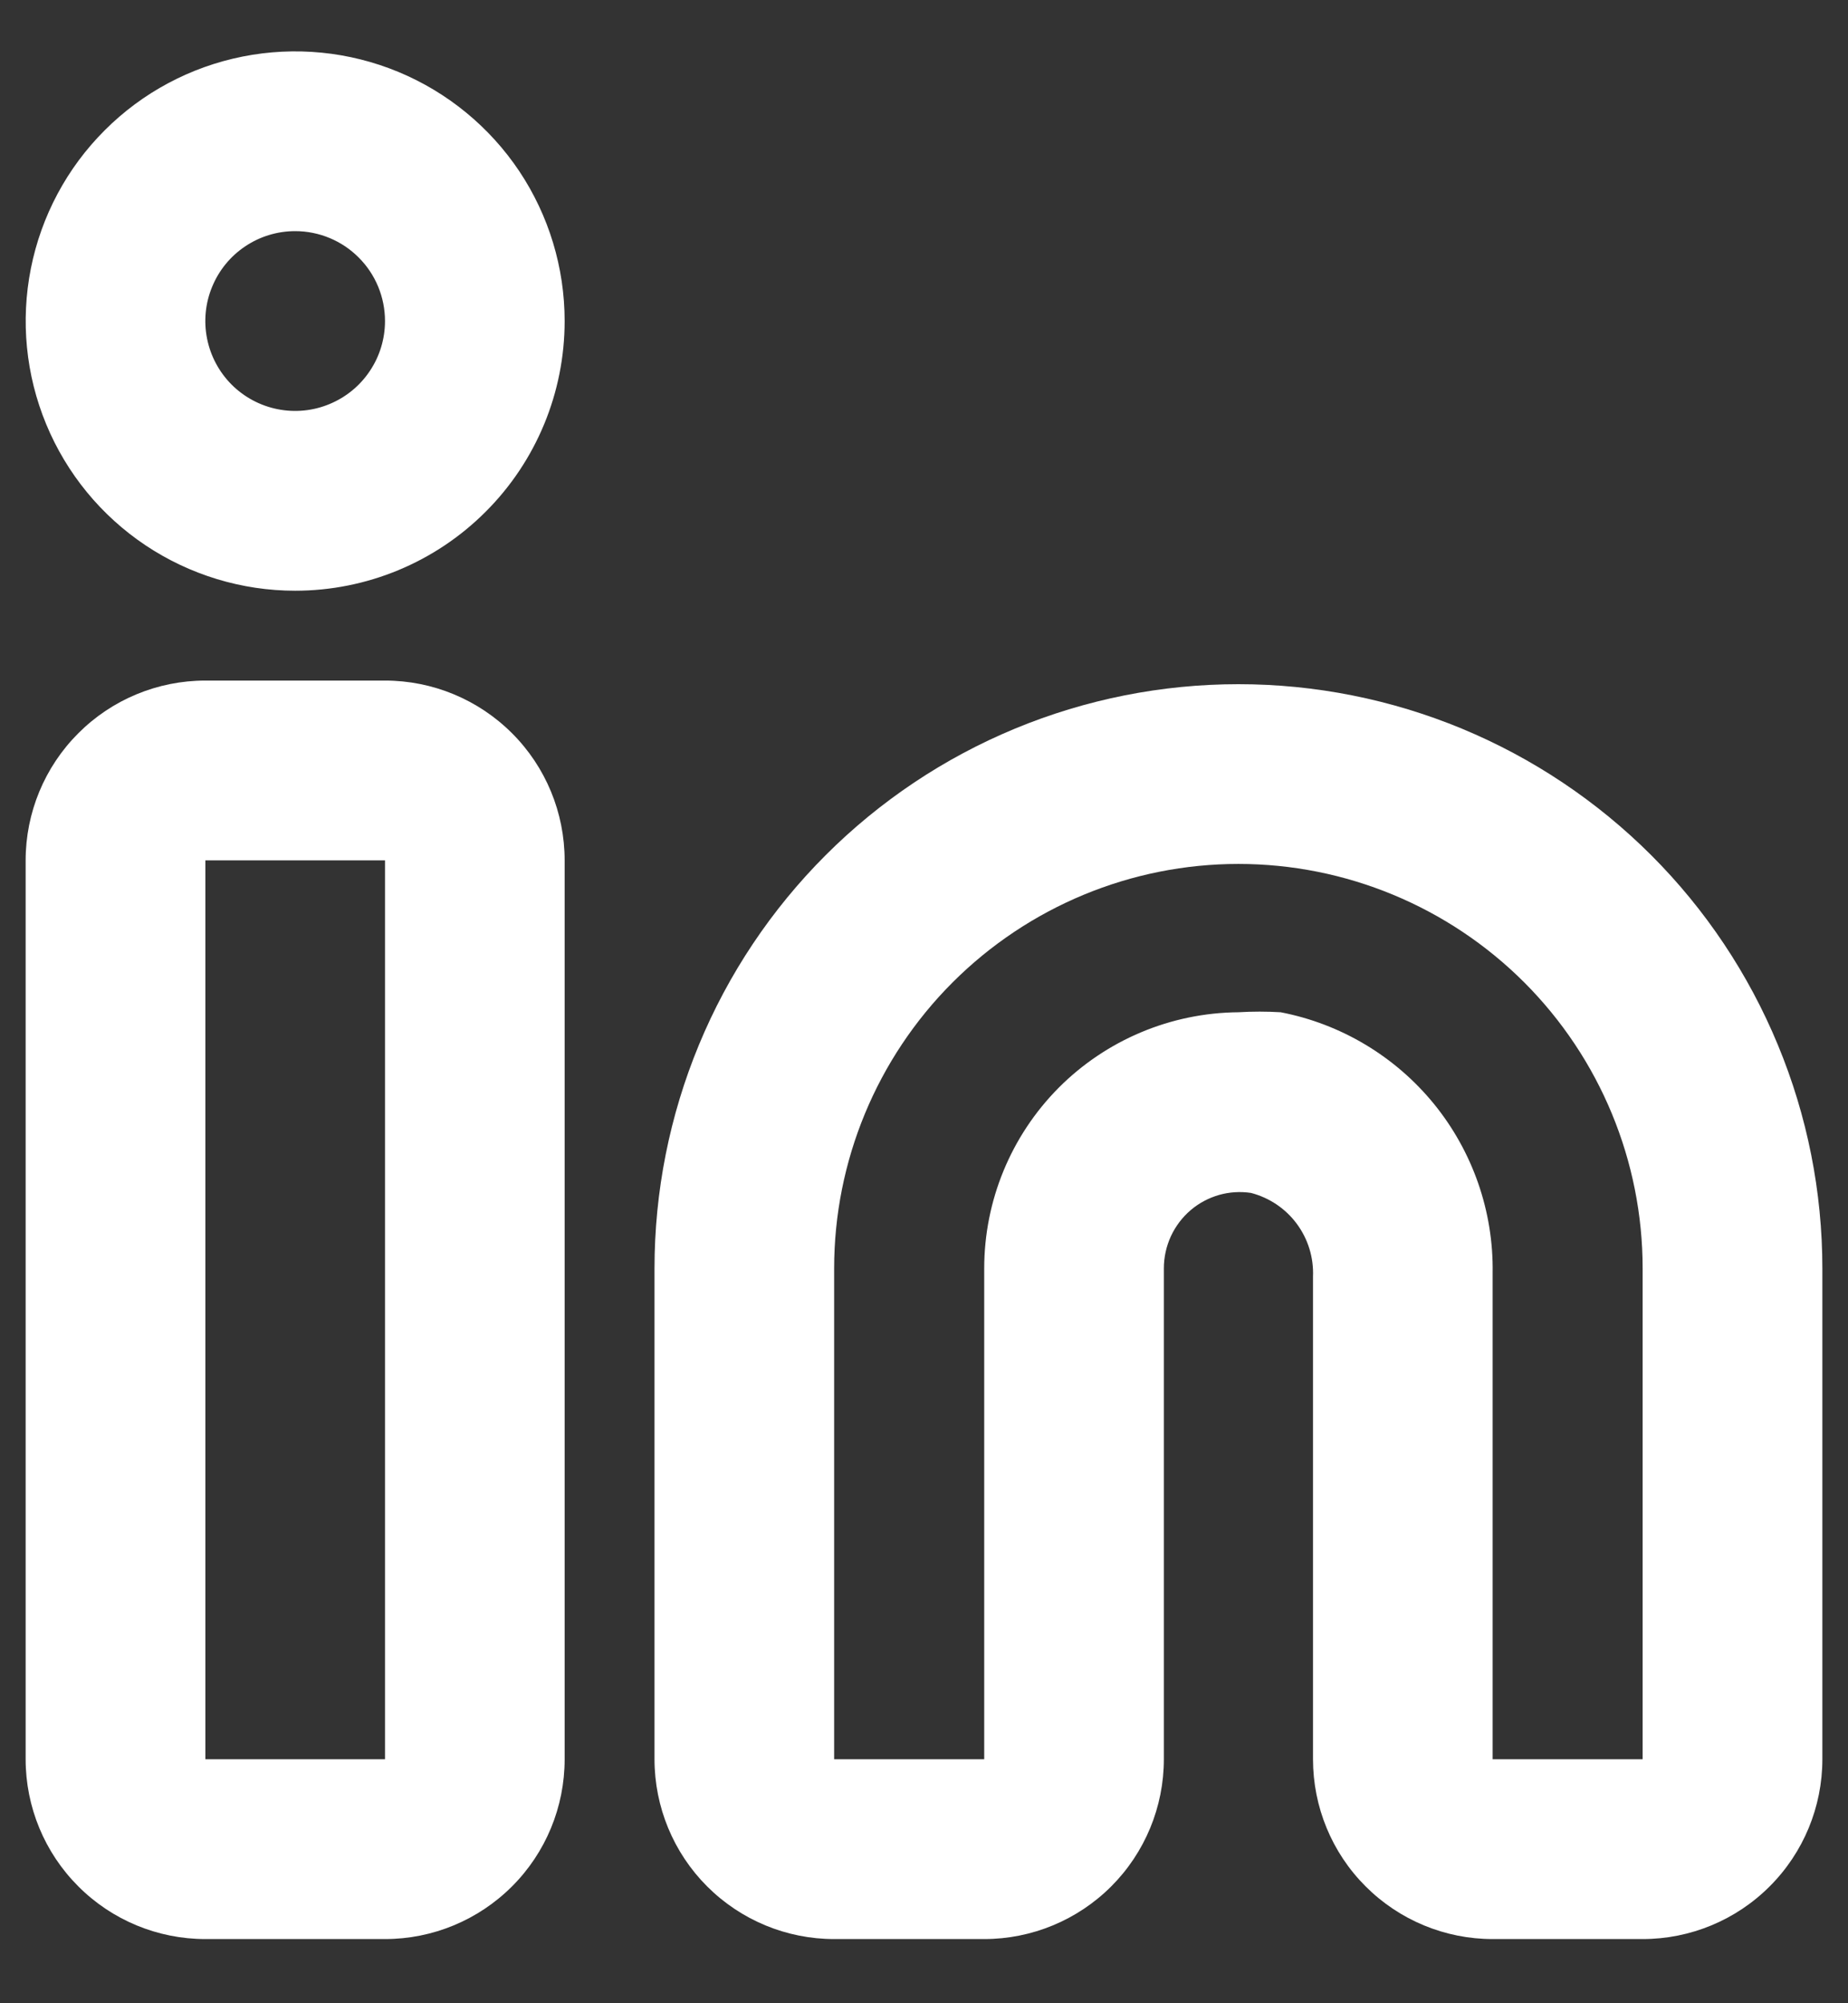 <svg width="24" height="26" viewBox="0 0 24 26" fill="none" xmlns="http://www.w3.org/2000/svg">
<rect x="0" y="0" width="24" height="26" fill="#333333" stroke="none"/>
<g id="Group">
<path id="Vector" d="M21.333 25.167H19.385C18.766 25.167 18.173 24.921 17.735 24.483C17.297 24.046 17.052 23.452 17.052 22.833V16.568C17.062 16.323 16.988 16.081 16.841 15.883C16.695 15.686 16.485 15.545 16.247 15.483C16.108 15.462 15.967 15.471 15.832 15.509C15.697 15.548 15.572 15.614 15.465 15.705C15.355 15.798 15.267 15.915 15.206 16.046C15.146 16.177 15.115 16.319 15.115 16.463V22.833C15.115 23.452 14.869 24.046 14.432 24.483C13.994 24.921 13.4 25.167 12.782 25.167H10.833C10.214 25.167 9.621 24.921 9.183 24.483C8.746 24.046 8.5 23.452 8.5 22.833V16.463C8.5 15.467 8.696 14.481 9.077 13.561C9.458 12.641 10.017 11.805 10.721 11.101C11.425 10.397 12.261 9.838 13.181 9.457C14.101 9.076 15.088 8.88 16.083 8.88C17.079 8.88 18.065 9.076 18.985 9.457C19.905 9.838 20.741 10.397 21.446 11.101C22.15 11.805 22.708 12.641 23.089 13.561C23.471 14.481 23.667 15.467 23.667 16.463V22.833C23.667 23.452 23.421 24.046 22.983 24.483C22.546 24.921 21.952 25.167 21.333 25.167ZM16.083 13.138C16.266 13.127 16.449 13.127 16.632 13.138C17.415 13.289 18.12 13.711 18.624 14.329C19.127 14.948 19.397 15.724 19.385 16.522V22.833H21.333V16.463C21.333 15.071 20.78 13.736 19.796 12.751C18.811 11.767 17.476 11.213 16.083 11.213C14.691 11.213 13.356 11.767 12.371 12.751C11.386 13.736 10.833 15.071 10.833 16.463V22.833H12.782V16.463C12.782 15.585 13.129 14.743 13.747 14.12C14.366 13.498 15.206 13.145 16.083 13.138Z" fill="white"/>
<path id="Vector_2" d="M5 25.167H2.667C2.048 25.167 1.454 24.921 1.017 24.483C0.579 24.046 0.333 23.452 0.333 22.833V11.167C0.333 10.548 0.579 9.954 1.017 9.517C1.454 9.079 2.048 8.833 2.667 8.833H5C5.619 8.833 6.212 9.079 6.65 9.517C7.088 9.954 7.333 10.548 7.333 11.167V22.833C7.333 23.452 7.088 24.046 6.65 24.483C6.212 24.921 5.619 25.167 5 25.167ZM2.667 11.167V22.833H5V11.167H2.667Z" fill="white"/>
<path id="Vector_3" d="M3.833 7.667C3.141 7.667 2.464 7.461 1.889 7.077C1.313 6.692 0.865 6.146 0.6 5.506C0.335 4.866 0.266 4.163 0.401 3.484C0.536 2.805 0.869 2.181 1.359 1.692C1.848 1.202 2.472 0.869 3.151 0.734C3.829 0.599 4.533 0.668 5.173 0.933C5.812 1.198 6.359 1.647 6.744 2.222C7.128 2.798 7.333 3.474 7.333 4.167C7.333 5.095 6.965 5.985 6.308 6.641C5.652 7.298 4.762 7.667 3.833 7.667ZM3.833 3C3.603 3 3.377 3.068 3.185 3.197C2.993 3.325 2.844 3.507 2.756 3.72C2.667 3.933 2.644 4.168 2.689 4.394C2.734 4.621 2.845 4.828 3.008 4.992C3.172 5.155 3.379 5.266 3.606 5.311C3.832 5.356 4.067 5.333 4.28 5.244C4.493 5.156 4.675 5.007 4.803 4.815C4.932 4.623 5 4.397 5 4.167C5 3.857 4.877 3.56 4.658 3.342C4.44 3.123 4.143 3 3.833 3Z" fill="white"/>
</g>
</svg>
